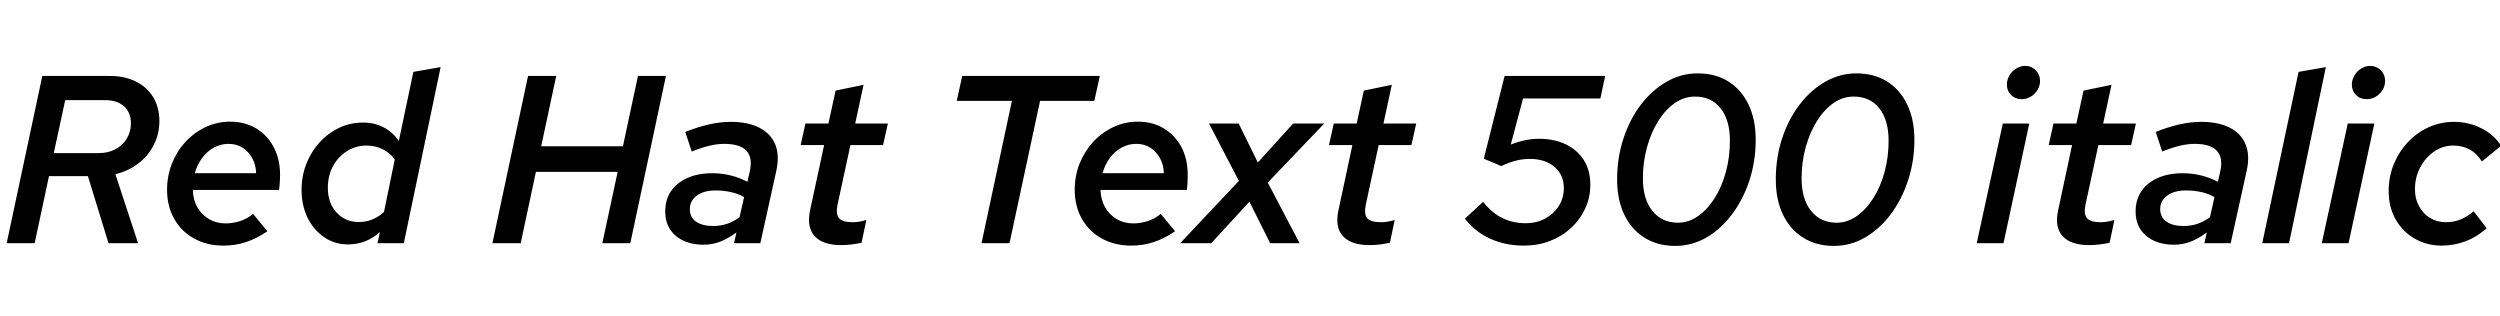 <svg xmlns="http://www.w3.org/2000/svg" xmlns:xlink="http://www.w3.org/1999/xlink" width="251.112" height="31.752"><path fill="black" d="M3.48 24.43L0.67 24.43L4.25 7.63L11.04 7.63Q12.55 7.63 13.67 8.20Q14.78 8.76 15.40 9.78Q16.01 10.80 16.01 12.17L16.01 12.17Q16.01 13.46 15.44 14.57Q14.88 15.67 13.88 16.43Q12.89 17.18 11.59 17.50L11.59 17.50L13.87 24.43L10.90 24.43L8.83 17.69L4.92 17.69L3.48 24.43ZM6.55 10.06L5.40 15.38L9.89 15.38Q10.85 15.38 11.58 15.00Q12.31 14.62 12.73 13.93Q13.15 13.25 13.15 12.38L13.15 12.38Q13.15 11.30 12.46 10.68Q11.76 10.06 10.58 10.06L10.58 10.06L6.55 10.06ZM22.44 24.67L22.44 24.67Q20.78 24.67 19.50 23.96Q18.22 23.26 17.50 21.98Q16.78 20.71 16.78 19.06L16.78 19.06Q16.78 17.66 17.27 16.43Q17.76 15.19 18.64 14.24Q19.51 13.30 20.66 12.76Q21.82 12.22 23.11 12.22L23.11 12.22Q24.60 12.22 25.73 12.90Q26.86 13.58 27.49 14.78Q28.13 15.98 28.13 17.57L28.13 17.57Q28.13 17.98 28.10 18.35Q28.08 18.72 28.03 19.08L28.03 19.08L19.37 19.08Q19.39 20.04 19.81 20.80Q20.23 21.55 20.98 22.00Q21.72 22.44 22.66 22.44L22.66 22.44Q23.42 22.44 24.16 22.19Q24.89 21.94 25.42 21.48L25.42 21.48L26.86 23.23Q25.75 23.98 24.70 24.32Q23.64 24.67 22.44 24.67ZM19.56 17.40L19.56 17.40L25.73 17.40Q25.70 16.54 25.33 15.88Q24.96 15.22 24.36 14.83Q23.76 14.45 22.94 14.45L22.94 14.45Q22.18 14.45 21.49 14.82Q20.81 15.19 20.32 15.85Q19.82 16.51 19.56 17.40ZM34.94 24.55L34.94 24.55Q33.62 24.55 32.57 23.83Q31.51 23.11 30.90 21.88Q30.29 20.64 30.29 19.08L30.29 19.08Q30.29 17.69 30.77 16.46Q31.25 15.24 32.10 14.30Q32.95 13.37 34.07 12.84Q35.18 12.31 36.46 12.31L36.46 12.31Q37.61 12.31 38.53 12.79Q39.46 13.27 40.06 14.16L40.06 14.16L41.52 7.22L44.26 6.74L40.56 24.43L37.92 24.43L38.16 23.30Q37.51 23.90 36.70 24.23Q35.88 24.55 34.94 24.55ZM36.05 22.30L36.05 22.30Q37.46 22.30 38.57 21.29L38.57 21.29L39.65 16.03Q39.22 15.38 38.46 15.00Q37.70 14.62 36.84 14.62L36.84 14.62Q35.74 14.62 34.85 15.18Q33.96 15.74 33.44 16.70Q32.93 17.66 32.93 18.86L32.93 18.86Q32.93 20.38 33.80 21.34Q34.68 22.30 36.05 22.30ZM52.30 24.43L49.46 24.43L53.04 7.63L55.87 7.63L54.36 14.69L62.57 14.69L64.08 7.63L66.89 7.63L63.31 24.43L60.50 24.43L62.04 17.26L53.83 17.26L52.30 24.43ZM70.68 24.58L70.68 24.58Q68.93 24.58 67.87 23.68Q66.82 22.78 66.82 21.26L66.82 21.26Q66.82 20.06 67.39 19.21Q67.97 18.36 69.04 17.88Q70.10 17.40 71.54 17.40L71.54 17.40Q72.53 17.40 73.43 17.63Q74.33 17.86 75.07 18.26L75.07 18.26L75.31 17.23Q75.62 15.84 74.98 15.14Q74.33 14.45 72.74 14.45L72.74 14.45Q72.07 14.45 71.29 14.63Q70.51 14.81 69.48 15.22L69.48 15.22L68.83 13.25Q70.13 12.74 71.24 12.49Q72.36 12.24 73.39 12.24L73.39 12.24Q75.14 12.24 76.28 12.83Q77.42 13.42 77.87 14.51Q78.31 15.60 77.98 17.14L77.98 17.14L76.37 24.43L73.73 24.43L73.97 23.35Q73.10 23.98 72.32 24.28Q71.54 24.58 70.68 24.58ZM71.64 22.70L71.64 22.70Q72.36 22.70 73.01 22.49Q73.66 22.27 74.28 21.82L74.28 21.82L74.74 19.80Q74.16 19.46 73.44 19.30Q72.72 19.13 71.86 19.13L71.86 19.13Q70.70 19.13 70.00 19.64Q69.29 20.16 69.29 21.00L69.29 21.00Q69.29 21.82 69.91 22.26Q70.54 22.70 71.64 22.70ZM84.50 24.62L84.50 24.62Q82.63 24.62 81.82 23.71Q81.00 22.80 81.38 21.07L81.38 21.07L82.78 14.57L80.42 14.57L80.90 12.41L83.21 12.41L83.93 9.10L86.74 8.52L85.90 12.41L89.18 12.41L88.70 14.57L85.42 14.57L84.12 20.59Q83.93 21.53 84.28 21.92Q84.62 22.32 85.66 22.32L85.66 22.32Q85.94 22.32 86.21 22.28Q86.47 22.25 87.02 22.10L87.02 22.10L86.54 24.38Q86.11 24.48 85.57 24.55Q85.03 24.62 84.50 24.62ZM101.40 24.43L98.59 24.43L101.64 10.13L96.10 10.13L96.65 7.63L110.47 7.63L109.92 10.13L104.47 10.13L101.40 24.43ZM113.62 24.67L113.62 24.67Q111.96 24.67 110.68 23.96Q109.39 23.26 108.67 21.98Q107.95 20.71 107.95 19.06L107.95 19.06Q107.95 17.66 108.44 16.43Q108.94 15.19 109.81 14.24Q110.69 13.30 111.84 12.76Q112.99 12.22 114.29 12.22L114.29 12.22Q115.78 12.22 116.90 12.90Q118.03 13.58 118.67 14.78Q119.30 15.98 119.30 17.57L119.30 17.57Q119.30 17.98 119.28 18.35Q119.26 18.72 119.21 19.08L119.21 19.08L110.54 19.08Q110.57 20.04 110.99 20.80Q111.41 21.55 112.15 22.00Q112.90 22.44 113.83 22.44L113.83 22.44Q114.60 22.44 115.33 22.19Q116.06 21.94 116.59 21.48L116.59 21.48L118.03 23.23Q116.93 23.98 115.87 24.32Q114.82 24.67 113.62 24.67ZM110.74 17.40L110.74 17.40L116.90 17.40Q116.88 16.54 116.51 15.88Q116.14 15.22 115.54 14.83Q114.94 14.45 114.12 14.45L114.12 14.45Q113.35 14.45 112.67 14.82Q111.98 15.19 111.49 15.85Q111.00 16.51 110.74 17.40ZM121.66 24.43L118.54 24.43L124.44 18.17L121.44 12.41L124.42 12.41L126.34 16.32L129.89 12.41L133.01 12.41L127.34 18.34L130.54 24.43L127.58 24.43L125.50 20.26L121.66 24.43ZM137.57 24.62L137.57 24.62Q135.70 24.62 134.88 23.71Q134.06 22.80 134.45 21.07L134.45 21.07L135.84 14.57L133.49 14.57L133.97 12.41L136.27 12.41L136.99 9.10L139.80 8.52L138.96 12.41L142.25 12.41L141.77 14.57L138.48 14.57L137.18 20.59Q136.99 21.53 137.34 21.92Q137.69 22.32 138.72 22.32L138.72 22.32Q139.01 22.32 139.27 22.28Q139.54 22.25 140.09 22.10L140.09 22.10L139.61 24.38Q139.18 24.48 138.64 24.55Q138.10 24.62 137.57 24.62ZM153.07 24.67L153.07 24.67Q151.22 24.67 149.69 23.98Q148.15 23.28 147.14 21.96L147.14 21.96L148.97 20.28Q149.88 21.41 150.92 21.91Q151.97 22.42 153.24 22.42L153.24 22.42Q154.34 22.42 155.21 21.95Q156.07 21.48 156.58 20.68Q157.08 19.87 157.08 18.89L157.08 18.89Q157.08 17.57 156.14 16.76Q155.21 15.96 153.62 15.96L153.62 15.96Q152.98 15.96 152.29 16.13Q151.61 16.30 150.79 16.68L150.79 16.68L149.04 15.94L151.13 7.63L161.23 7.63L160.75 9.89L152.98 9.89L151.75 14.52Q152.54 14.21 153.23 14.08Q153.91 13.94 154.58 13.94L154.58 13.94Q156.14 13.94 157.30 14.51Q158.45 15.07 159.10 16.10Q159.74 17.14 159.74 18.55L159.74 18.55Q159.74 19.82 159.23 20.94Q158.71 22.06 157.80 22.90Q156.89 23.74 155.69 24.20Q154.49 24.67 153.07 24.67ZM170.52 7.37L170.52 7.37Q172.30 7.37 173.60 8.18Q174.91 9.00 175.63 10.50Q176.35 12.00 176.35 14.02L176.35 14.02Q176.35 16.20 175.72 18.13Q175.08 20.06 173.96 21.54Q172.85 23.02 171.40 23.86Q169.94 24.70 168.26 24.70L168.26 24.70Q166.51 24.70 165.19 23.88Q163.87 23.06 163.15 21.56Q162.43 20.06 162.43 18.02L162.43 18.02Q162.43 15.84 163.07 13.91Q163.70 11.98 164.82 10.51Q165.94 9.05 167.40 8.21Q168.86 7.37 170.52 7.37ZM170.26 9.70L170.26 9.70Q169.18 9.70 168.24 10.34Q167.30 10.99 166.58 12.13Q165.86 13.27 165.44 14.76Q165.02 16.25 165.02 17.93L165.02 17.93Q165.02 19.99 165.97 21.18Q166.92 22.37 168.55 22.37L168.55 22.37Q169.61 22.37 170.54 21.72Q171.48 21.07 172.21 19.93Q172.94 18.79 173.35 17.29Q173.76 15.79 173.76 14.14L173.76 14.14Q173.76 12.05 172.82 10.87Q171.89 9.70 170.26 9.70ZM186.46 7.37L186.46 7.37Q188.23 7.37 189.54 8.18Q190.85 9.00 191.57 10.50Q192.29 12.00 192.29 14.02L192.29 14.02Q192.29 16.20 191.65 18.13Q191.02 20.06 189.90 21.54Q188.78 23.02 187.33 23.86Q185.88 24.70 184.20 24.70L184.20 24.70Q182.45 24.70 181.13 23.88Q179.81 23.06 179.09 21.56Q178.37 20.06 178.37 18.02L178.37 18.02Q178.37 15.84 179.00 13.91Q179.64 11.98 180.76 10.51Q181.87 9.05 183.34 8.21Q184.80 7.37 186.46 7.37ZM186.19 9.70L186.19 9.70Q185.11 9.70 184.18 10.34Q183.24 10.99 182.52 12.13Q181.80 13.27 181.38 14.76Q180.96 16.25 180.96 17.93L180.96 17.93Q180.96 19.99 181.91 21.18Q182.86 22.37 184.49 22.37L184.49 22.37Q185.54 22.37 186.48 21.72Q187.42 21.07 188.15 19.93Q188.88 18.79 189.29 17.29Q189.70 15.79 189.70 14.14L189.70 14.14Q189.70 12.05 188.76 10.87Q187.82 9.70 186.19 9.70ZM203.06 9.96L203.06 9.96Q202.42 9.96 202.00 9.54Q201.58 9.12 201.58 8.50L201.58 8.50Q201.58 8.02 201.84 7.57Q202.10 7.13 202.52 6.88Q202.94 6.62 203.42 6.62L203.42 6.62Q204.05 6.62 204.48 7.06Q204.91 7.49 204.91 8.11L204.91 8.11Q204.91 8.86 204.36 9.41Q203.81 9.96 203.06 9.96ZM201.24 24.43L198.55 24.43L201.17 12.41L203.83 12.41L201.24 24.43ZM209.86 24.62L209.86 24.62Q207.98 24.62 207.17 23.71Q206.35 22.80 206.74 21.07L206.74 21.07L208.13 14.57L205.78 14.57L206.26 12.41L208.56 12.41L209.28 9.10L212.09 8.52L211.25 12.41L214.54 12.41L214.06 14.57L210.77 14.57L209.47 20.59Q209.28 21.53 209.63 21.92Q209.98 22.32 211.01 22.32L211.01 22.32Q211.30 22.32 211.56 22.28Q211.82 22.25 212.38 22.10L212.38 22.10L211.90 24.38Q211.46 24.48 210.92 24.55Q210.38 24.62 209.86 24.62ZM218.38 24.58L218.38 24.58Q216.62 24.58 215.57 23.68Q214.51 22.78 214.51 21.26L214.51 21.26Q214.51 20.06 215.09 19.21Q215.66 18.36 216.73 17.88Q217.80 17.40 219.24 17.40L219.24 17.40Q220.22 17.40 221.12 17.63Q222.02 17.86 222.77 18.26L222.77 18.26L223.01 17.23Q223.32 15.84 222.67 15.14Q222.02 14.45 220.44 14.45L220.44 14.45Q219.77 14.45 218.99 14.63Q218.21 14.81 217.18 15.22L217.18 15.22L216.53 13.25Q217.82 12.74 218.94 12.49Q220.06 12.24 221.09 12.24L221.09 12.24Q222.84 12.24 223.98 12.83Q225.12 13.42 225.56 14.51Q226.01 15.60 225.67 17.14L225.67 17.14L224.06 24.43L221.42 24.43L221.66 23.35Q220.80 23.98 220.02 24.28Q219.24 24.58 218.38 24.58ZM219.34 22.70L219.34 22.70Q220.06 22.70 220.70 22.49Q221.35 22.27 221.98 21.82L221.98 21.82L222.43 19.80Q221.86 19.46 221.14 19.30Q220.42 19.13 219.55 19.13L219.55 19.13Q218.40 19.13 217.69 19.64Q216.98 20.16 216.98 21.00L216.98 21.00Q216.98 21.82 217.61 22.26Q218.23 22.70 219.34 22.70ZM229.92 24.43L227.23 24.43L230.88 7.22L233.62 6.74L229.92 24.43ZM237.72 9.96L237.72 9.96Q237.07 9.96 236.65 9.54Q236.23 9.12 236.23 8.50L236.23 8.50Q236.23 8.02 236.50 7.57Q236.76 7.13 237.18 6.88Q237.60 6.62 238.08 6.62L238.08 6.62Q238.70 6.62 239.14 7.06Q239.57 7.49 239.57 8.11L239.57 8.11Q239.57 8.86 239.02 9.41Q238.46 9.96 237.72 9.96ZM235.90 24.43L233.21 24.43L235.82 12.41L238.49 12.41L235.90 24.43ZM245.26 24.67L245.26 24.67Q243.74 24.67 242.53 23.96Q241.32 23.26 240.62 22.02Q239.93 20.78 239.93 19.22L239.93 19.22Q239.93 17.76 240.44 16.50Q240.96 15.24 241.86 14.28Q242.76 13.32 243.95 12.78Q245.14 12.24 246.48 12.24L246.48 12.24Q247.97 12.24 249.23 12.88Q250.49 13.51 251.23 14.64L251.23 14.64L249.29 16.22Q248.81 15.43 248.08 15.02Q247.34 14.62 246.41 14.62L246.41 14.62Q245.38 14.62 244.50 15.22Q243.62 15.82 243.10 16.81Q242.57 17.81 242.57 19.01L242.57 19.01Q242.57 19.97 242.98 20.71Q243.38 21.46 244.08 21.89Q244.78 22.32 245.69 22.32L245.69 22.32Q246.48 22.32 247.18 22.03Q247.87 21.74 248.47 21.22L248.47 21.22L249.77 22.92Q248.83 23.78 247.67 24.23Q246.50 24.67 245.26 24.67Z"/></svg>
